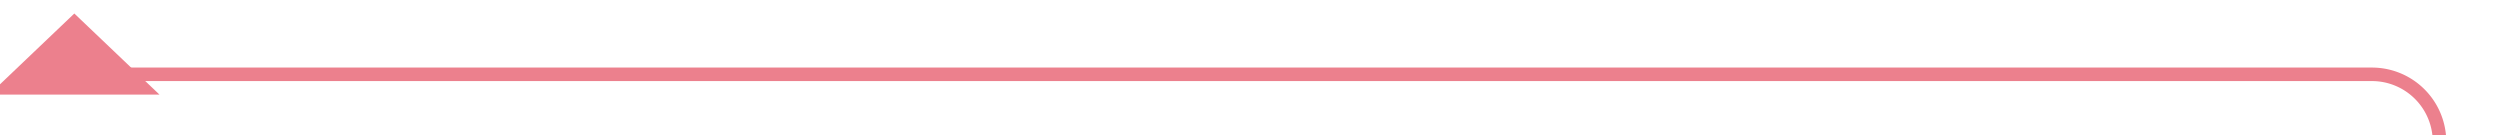 ﻿<?xml version="1.0" encoding="utf-8"?>
<svg version="1.1" xmlns:xlink="http://www.w3.org/1999/xlink" width="185px" height="10px" preserveAspectRatio="xMinYMid meet" viewBox="1730 967  185 8" xmlns="http://www.w3.org/2000/svg">
  <path d="M 2150 1148.5  L 1915 1148.5  A 5 5 0 0 1 1910.5 1143.5 L 1910.5 976  A 5 5 0 0 0 1905.5 971.5 L 1737 971.5  A 2 2 0 0 1 1735.5 969.5 " stroke-width="1" stroke="#ec808d" fill="none" />
  <path d="M 1741.8 973  L 1735.5 967  L 1729.2 973  L 1741.8 973  Z " fill-rule="nonzero" fill="#ec808d" stroke="none" />
</svg>